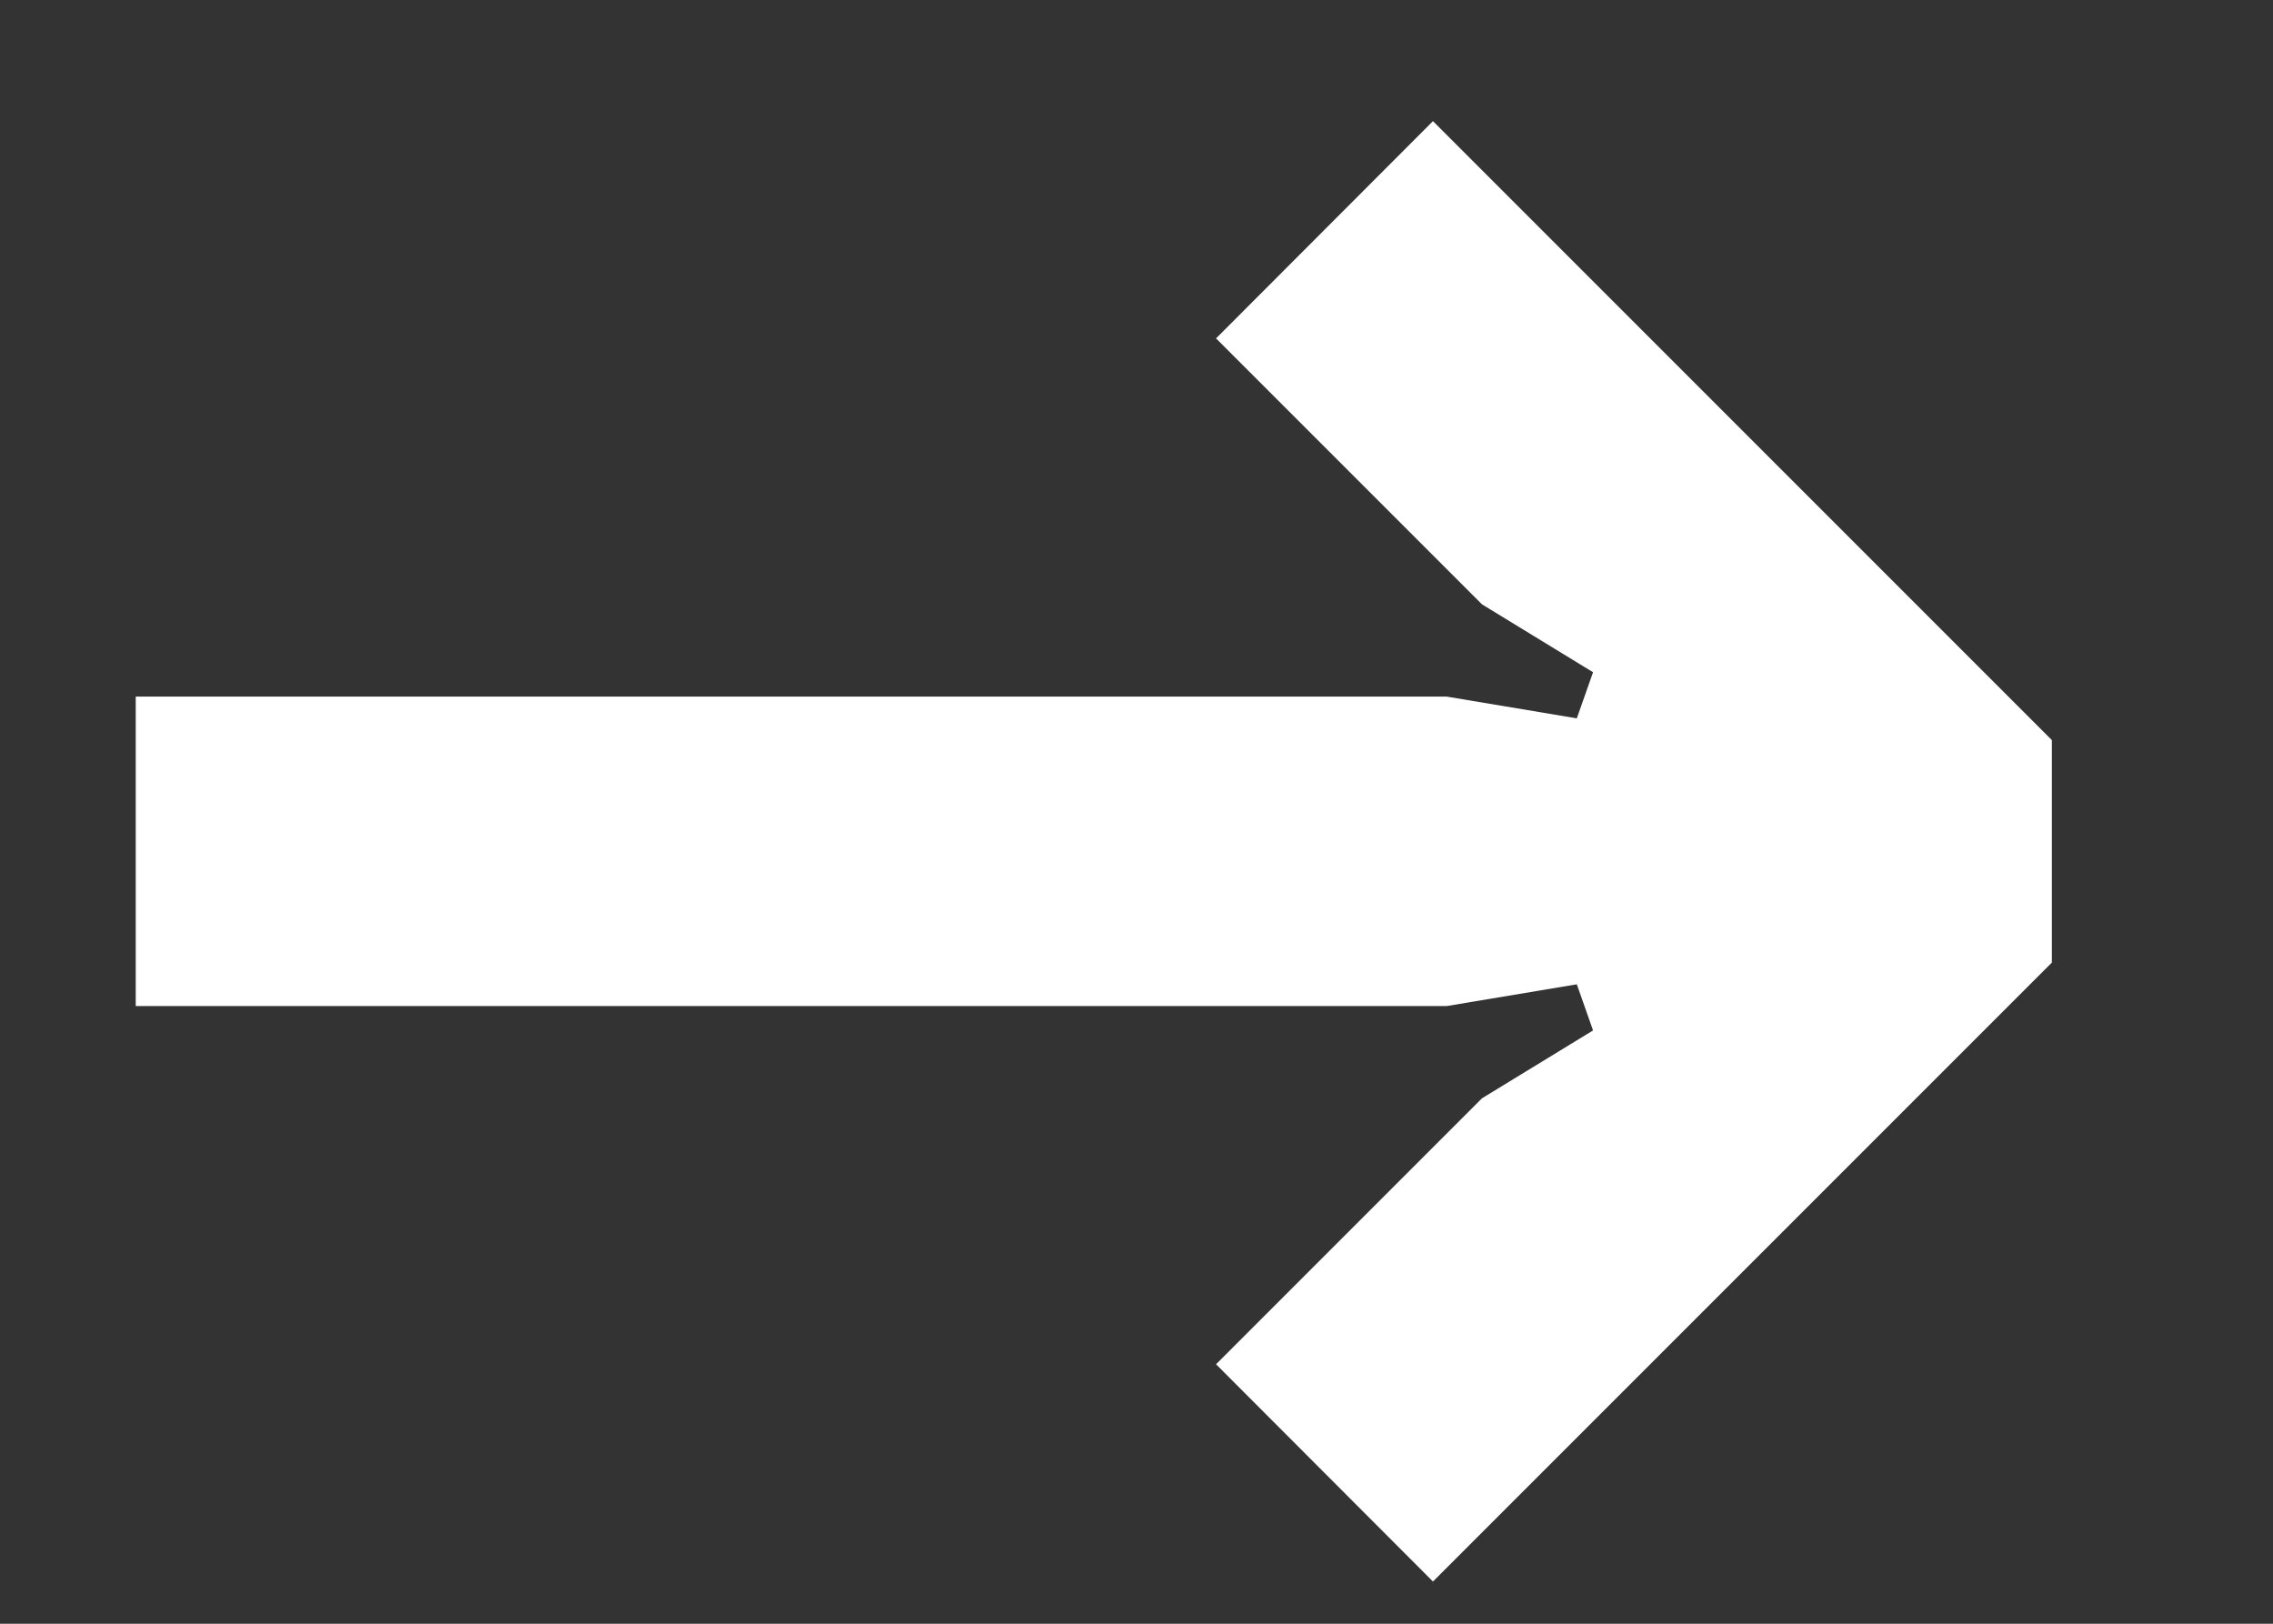 <svg width="7" height="5" viewBox="0 0 7 5" fill="none" xmlns="http://www.w3.org/2000/svg">
<rect x="0" y="0" width="7" height="5" fill="#333333" stroke="none"/>
<path d="M4.413 4.87L3.745 4.201L4.564 3.382L4.906 3.173L4.856 3.031L4.455 3.098H0.418V2.145H4.455L4.856 2.212L4.906 2.07L4.564 1.861L3.745 1.042L4.413 0.373L6.319 2.279V2.964L4.413 4.87Z" fill="white"/>
</svg>
